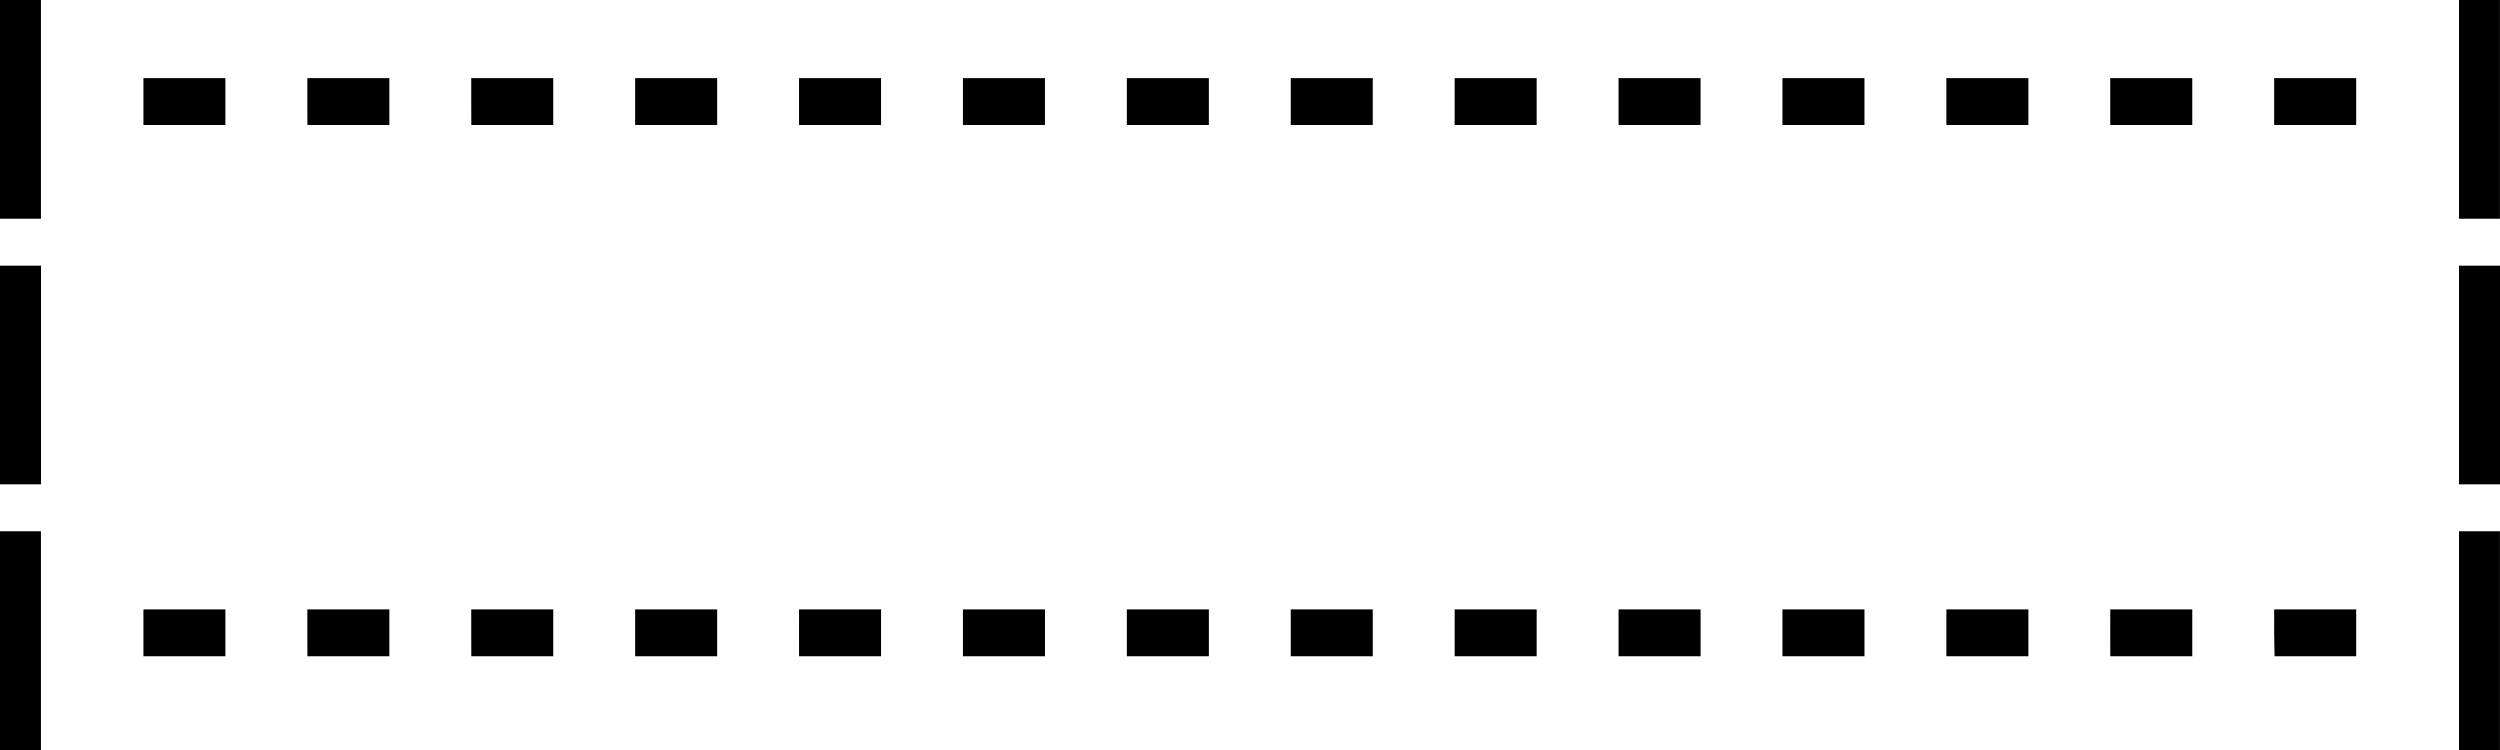<?xml version="1.0" encoding="UTF-8" standalone="no"?>
<!-- Created with Inkscape (http://www.inkscape.org/) -->

<svg
  className="border"
  width="150"
  height="45"
  viewBox="0 0 39.688 11.906"
  version="1.1"
  xmlns="http://www.w3.org/2000/svg">
  <path d="M 0,10.17 V 8.434 h 0.325 0.325 v 1.736 1.736 H 0.325 0 Z m 39.037,0 V 8.434 h 0.325 0.325 v 1.736 1.736 H 39.362 39.037 Z M 2.277,10.046 V 9.674 H 2.928 3.578 v 0.372 0.372 H 2.928 2.277 Z m 2.602,0 V 9.674 h 0.651 0.651 v 0.372 0.372 H 5.53 4.88 Z m 2.602,0 V 9.674 h 0.651 0.651 v 0.372 0.372 H 8.133 7.482 Z m 2.602,0 V 9.674 h 0.651 0.651 v 0.372 0.372 h -0.651 -0.651 z m 2.602,0 V 9.674 h 0.651 0.651 v 0.372 0.372 h -0.651 -0.651 z m 2.602,0 V 9.674 h 0.651 0.651 v 0.372 0.372 h -0.651 -0.651 z m 2.602,0 V 9.674 h 0.651 0.651 v 0.372 0.372 h -0.651 -0.651 z m 2.602,0 V 9.674 h 0.651 0.651 v 0.372 0.372 h -0.651 -0.651 z m 2.602,0 V 9.674 h 0.651 0.651 v 0.372 0.372 h -0.651 -0.651 z m 2.602,0 V 9.674 h 0.651 0.651 v 0.372 0.372 h -0.651 -0.651 z m 2.602,0 V 9.674 h 0.651 0.651 v 0.372 0.372 h -0.651 -0.651 z m 2.602,0 V 9.674 h 0.651 0.651 v 0.372 0.372 h -0.651 -0.651 z m 2.602,0 V 9.674 h 0.651 0.651 v 0.372 0.372 h -0.651 -0.651 z m 2.602,0 V 9.674 h 0.651 0.651 v 0.372 0.372 H 36.76 36.109 Z M 0,5.953 V 4.217 H 0.325 0.651 V 5.953 7.689 H 0.325 0 Z m 39.037,0 V 4.217 H 39.362 39.688 V 5.953 7.689 H 39.362 39.037 Z M 0,1.736 V 0 h 0.325 0.325 v 1.736 1.736 H 0.325 0 Z m 39.037,0 V 0 h 0.325 0.325 v 1.736 1.736 H 39.362 39.037 Z M 2.277,1.612 V 1.24 H 2.928 3.578 v 0.372 0.372 H 2.928 2.277 Z m 2.602,0 v -0.372 h 0.651 0.651 v 0.372 0.372 H 5.53 4.88 Z m 2.602,0 v -0.372 h 0.651 0.651 v 0.372 0.372 H 8.133 7.482 Z m 2.602,0 v -0.372 h 0.651 0.651 v 0.372 0.372 h -0.651 -0.651 z m 2.602,0 v -0.372 h 0.651 0.651 v 0.372 0.372 h -0.651 -0.651 z m 2.602,0 v -0.372 h 0.651 0.651 v 0.372 0.372 h -0.651 -0.651 z m 2.602,0 v -0.372 h 0.651 0.651 v 0.372 0.372 h -0.651 -0.651 z m 2.602,0 v -0.372 h 0.651 0.651 v 0.372 0.372 h -0.651 -0.651 z m 2.602,0 v -0.372 h 0.651 0.651 v 0.372 0.372 h -0.651 -0.651 z m 2.602,0 v -0.372 h 0.651 0.651 v 0.372 0.372 h -0.651 -0.651 z m 2.602,0 v -0.372 h 0.651 0.651 v 0.372 0.372 h -0.651 -0.651 z m 2.602,0 v -0.372 h 0.651 0.651 v 0.372 0.372 h -0.651 -0.651 z m 2.602,0 v -0.372 h 0.651 0.651 v 0.372 0.372 h -0.651 -0.651 z m 2.602,0 v -0.372 h 0.651 0.651 v 0.372 0.372 h -0.651 -0.651 z" 
  />
</svg>
